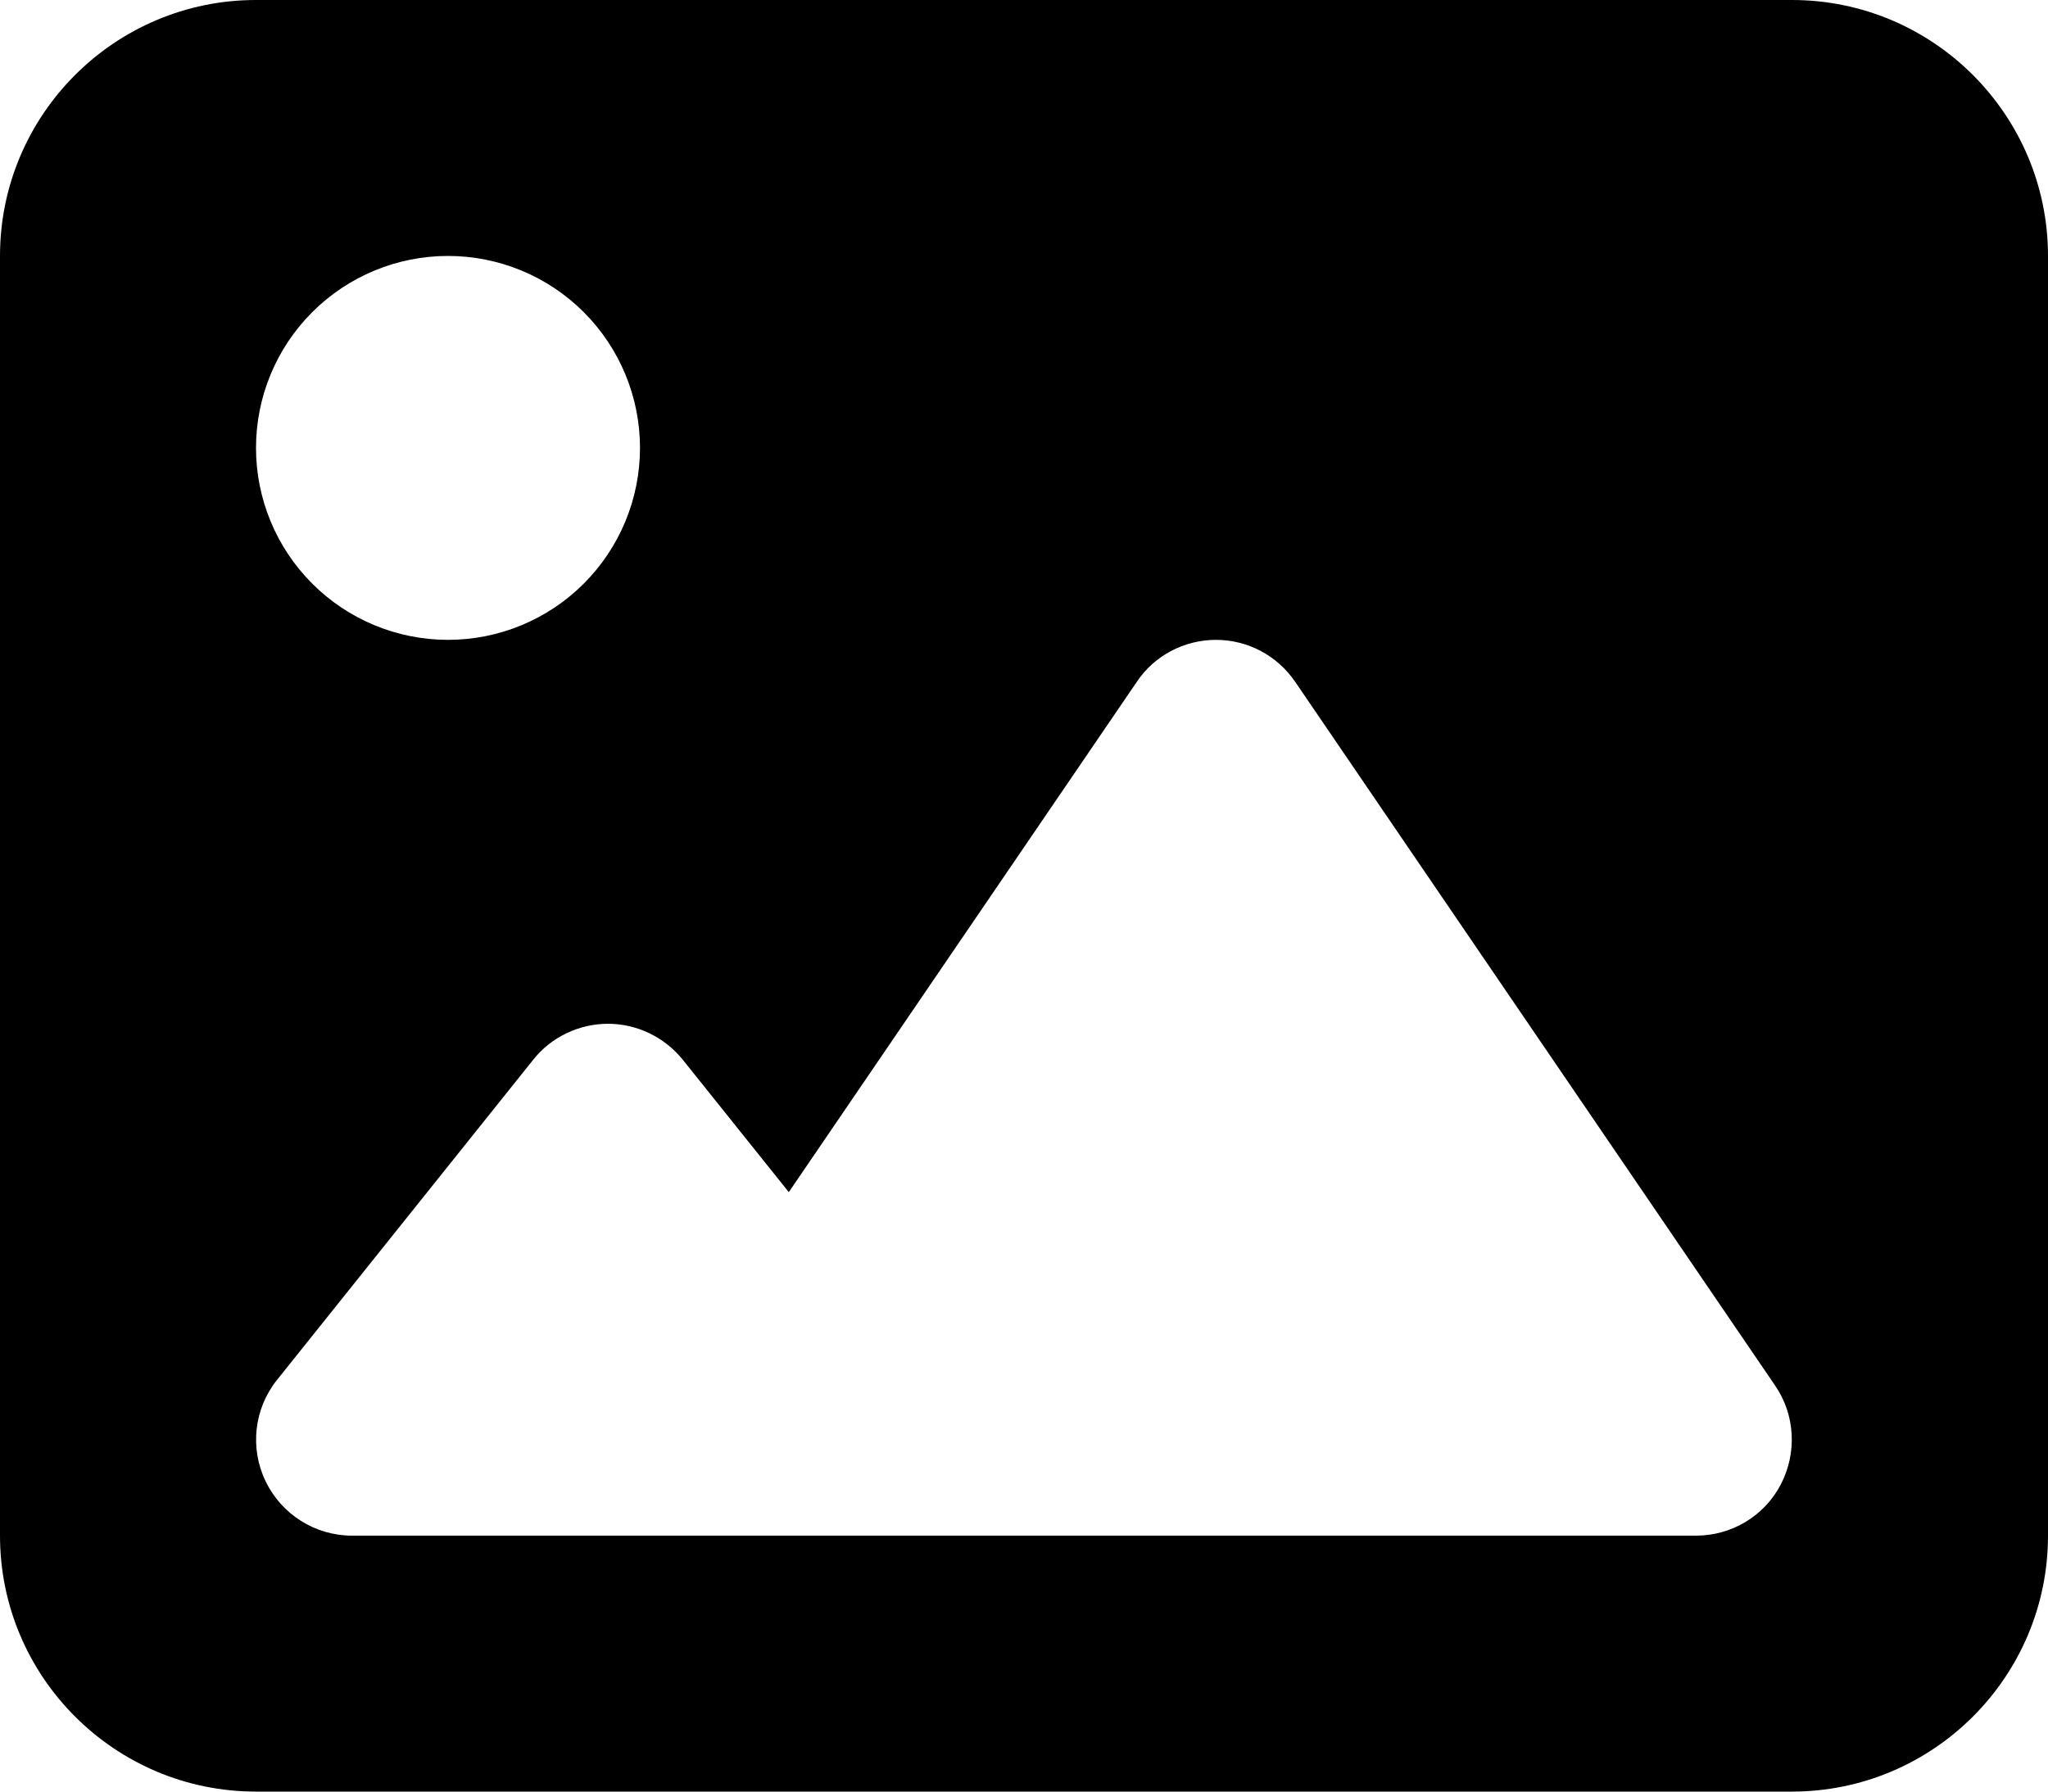 <svg width="512" height="448" viewBox="0 0 512 448" fill="none" xmlns="http://www.w3.org/2000/svg">
<path d="M0 64C0 28.7 28.7 0 64 0H448C483.3 0 512 28.7 512 64V384C512 419.3 483.3 448 448 448H64C28.7 448 0 419.3 0 384V64ZM323.8 170.5C319.3 163.9 311.9 160 304 160C296.1 160 288.6 163.9 284.2 170.5L197.2 298.1L170.7 265C166.1 259.3 159.2 256 152 256C144.8 256 137.8 259.3 133.3 265L69.3 345C63.5 352.2 62.4 362.1 66.4 370.4C70.4 378.7 78.8 384 88 384H184H216H424C432.9 384 441.1 379.1 445.2 371.2C449.3 363.3 448.8 353.8 443.8 346.5L323.8 170.5ZM112 160C124.73 160 136.939 154.943 145.941 145.941C154.943 136.939 160 124.73 160 112C160 99.27 154.943 87.061 145.941 78.059C136.939 69.057 124.73 64 112 64C99.27 64 87.061 69.057 78.059 78.059C69.057 87.061 64 99.27 64 112C64 124.73 69.057 136.939 78.059 145.941C87.061 154.943 99.27 160 112 160Z" fill="black"/>
</svg>
